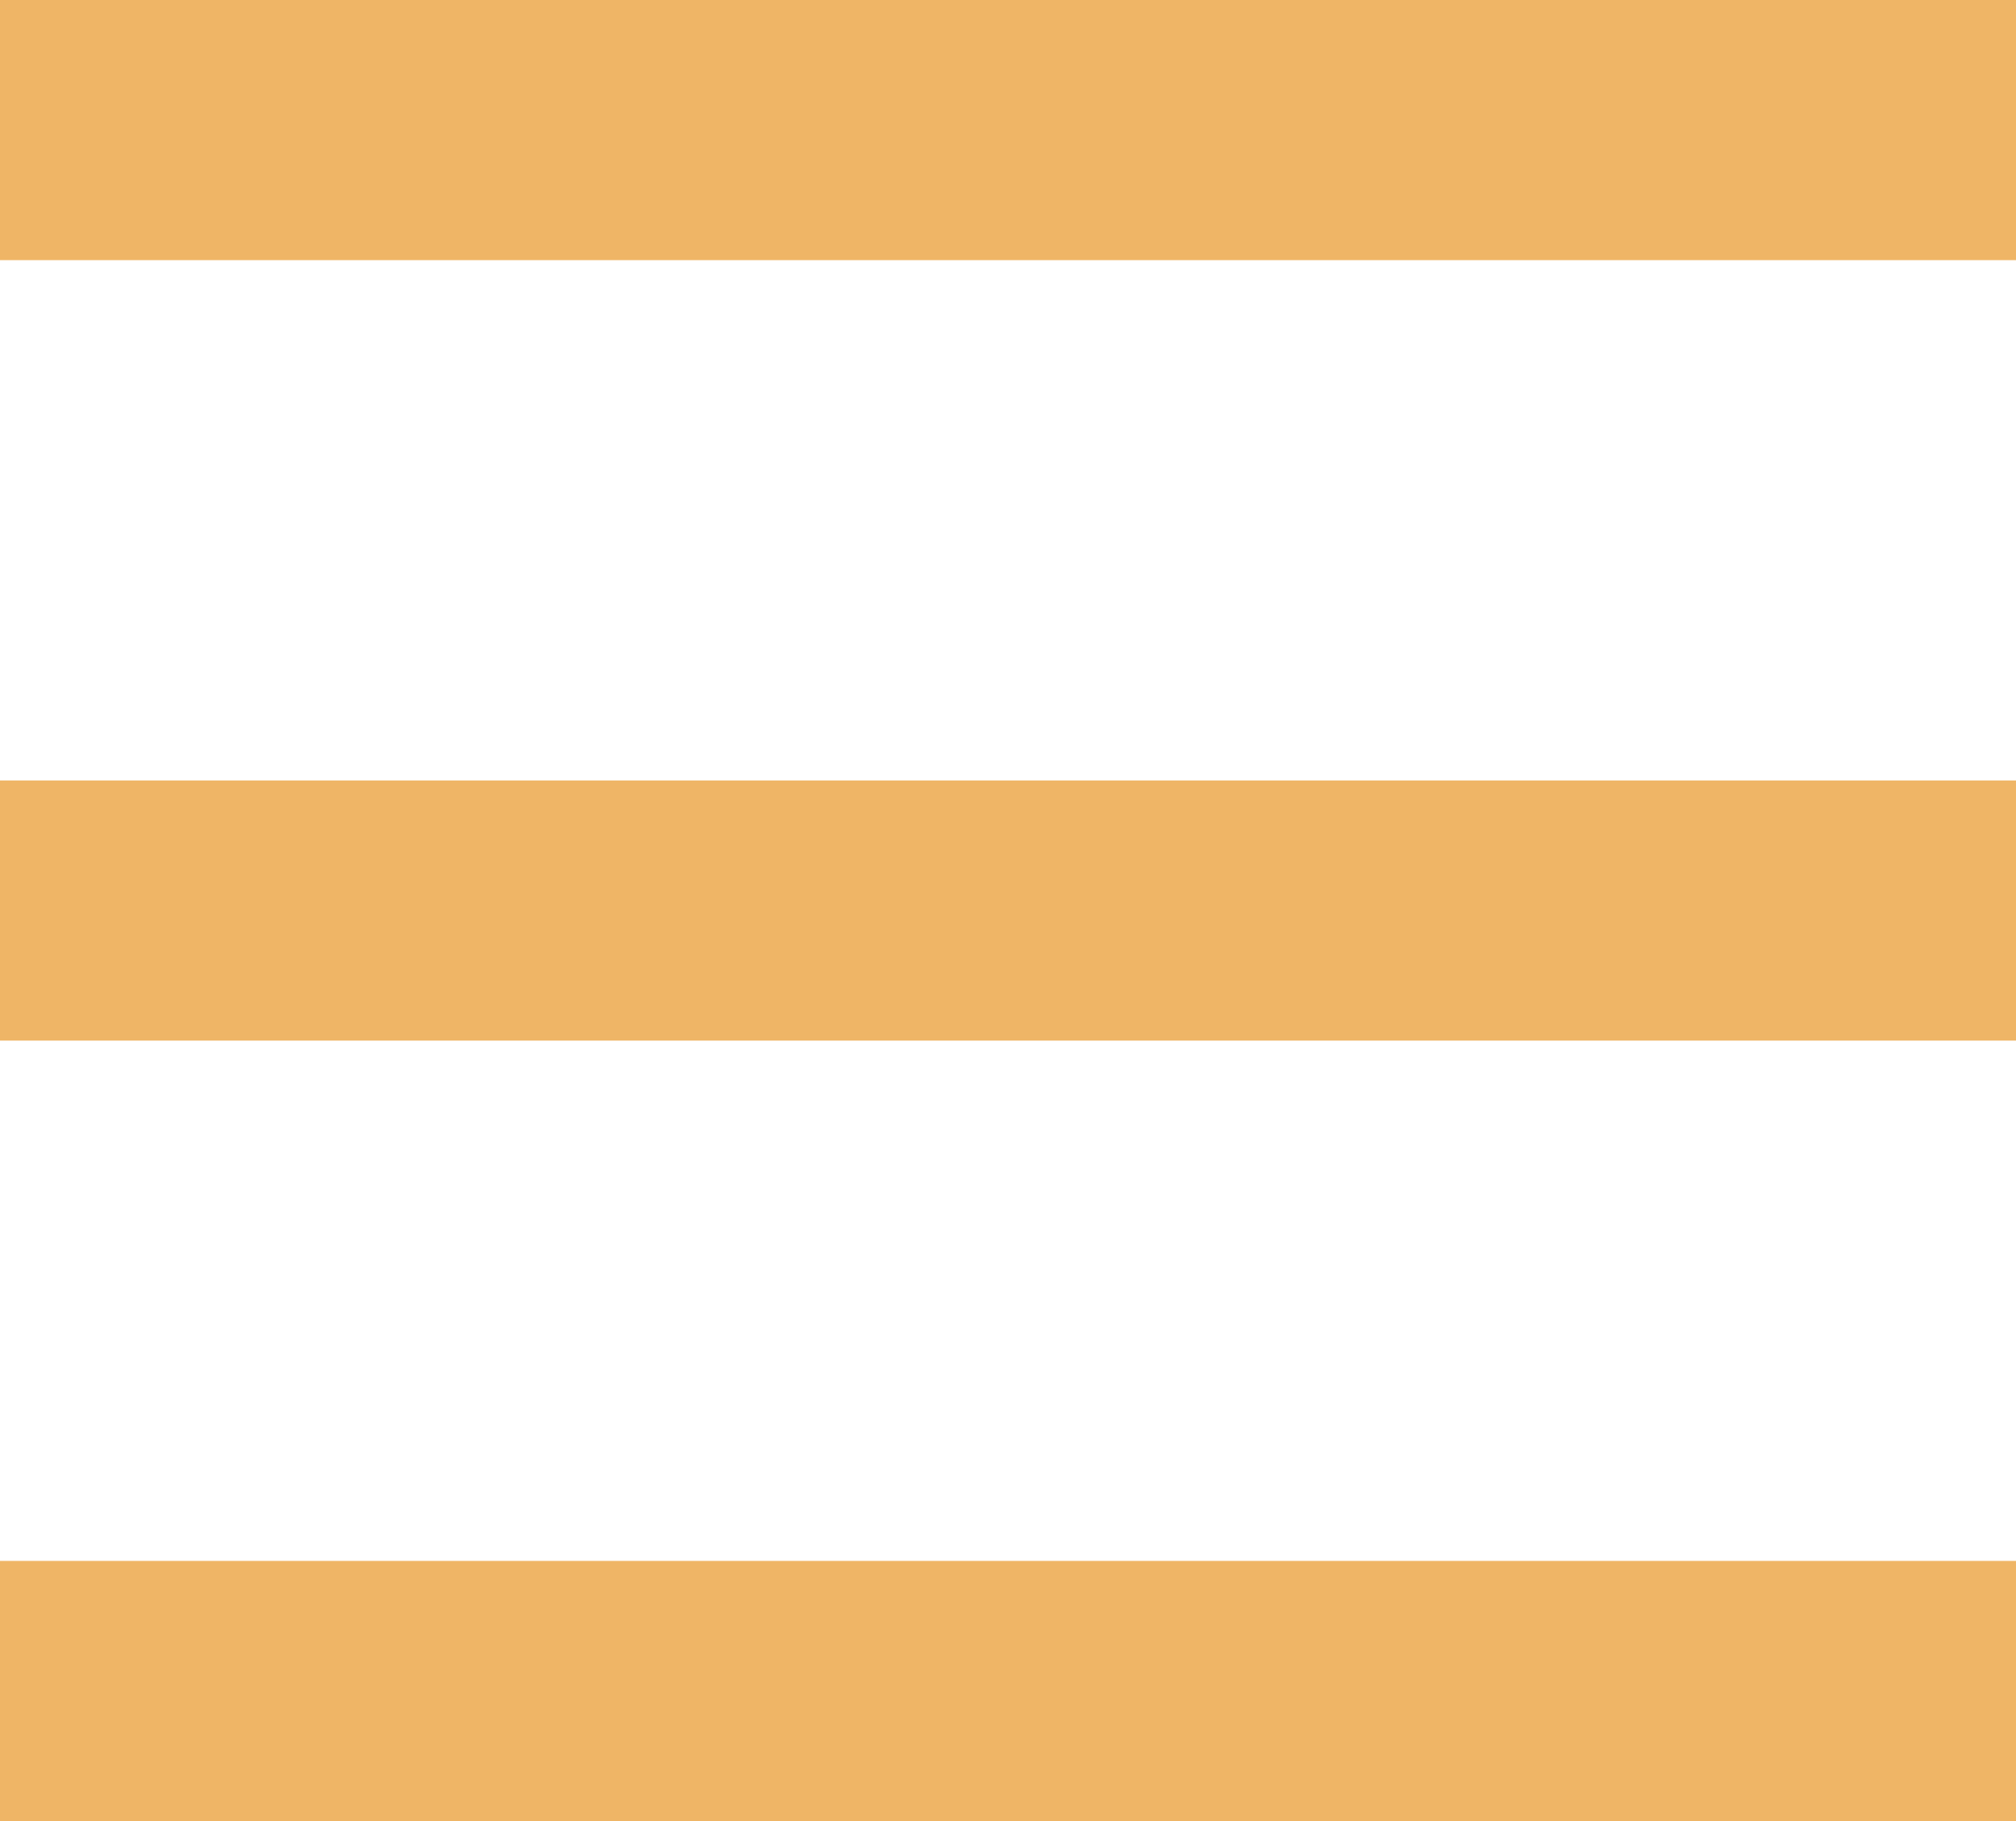 <svg width="31" height="28" viewBox="0 0 31 28" fill="none" xmlns="http://www.w3.org/2000/svg">
<rect width="31" height="4" fill="#EFB566"/>
<rect y="12" width="31" height="4" fill="#EFB566"/>
<rect y="24" width="31" height="4" fill="#EFB566"/>
</svg>
